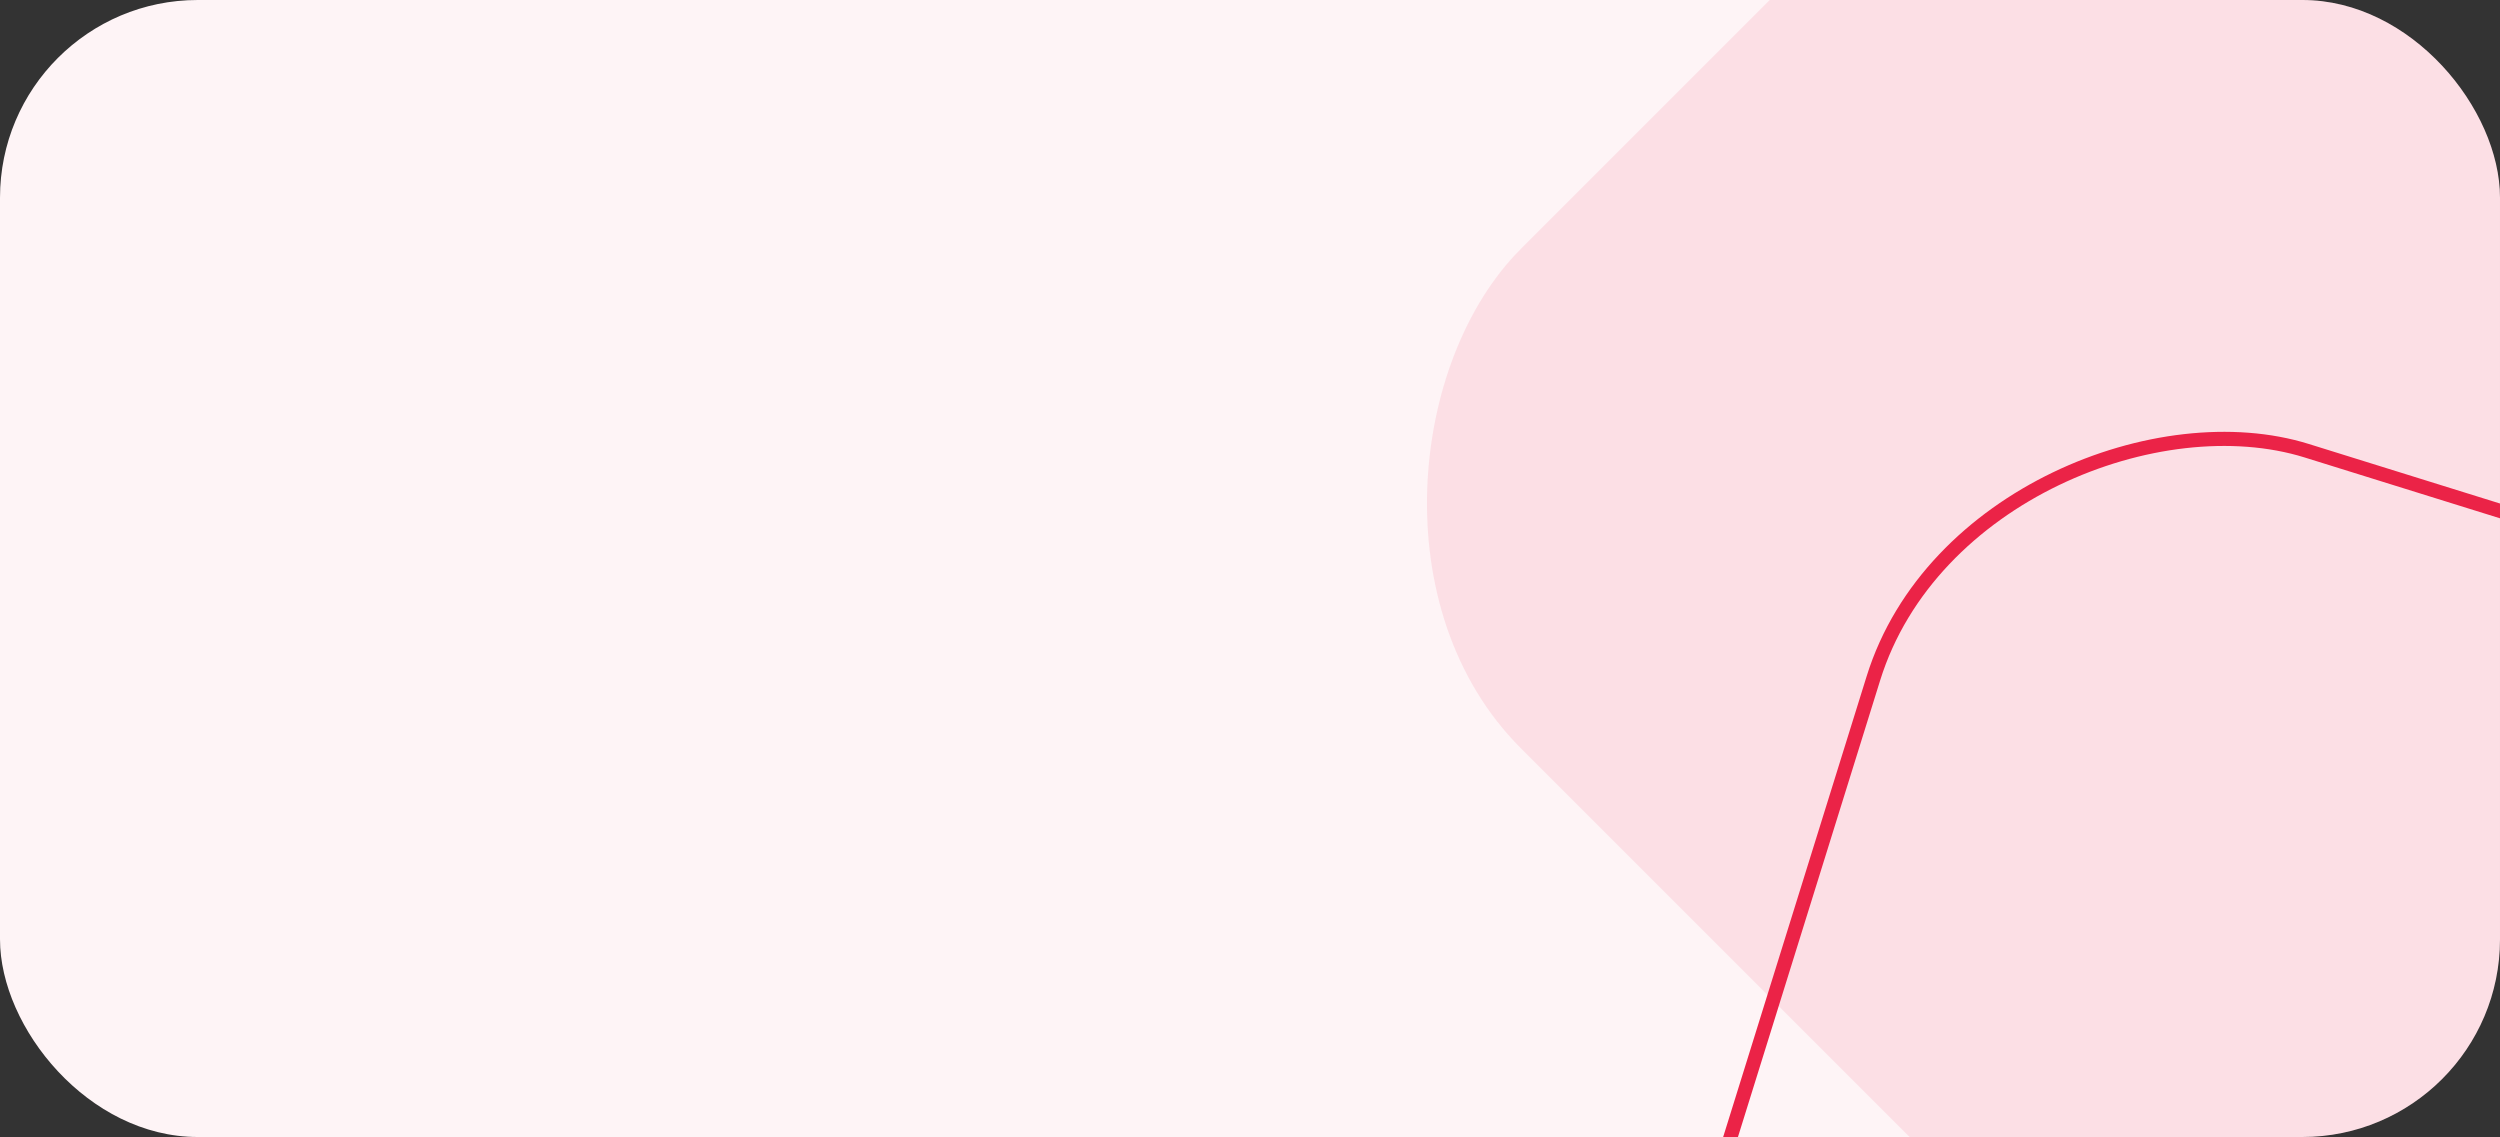 <svg width="354" height="161" viewBox="0 0 354 161" fill="none" xmlns="http://www.w3.org/2000/svg">
<rect x="0" y="0" width="354" height="161" fill="#333333" stroke="none"/>
<g clip-path="url(#clip0)">
<rect width="354" height="161" rx="28" fill="#FEF4F6"/>
<rect opacity="0.1" x="297.597" y="-47" width="332.615" height="166.308" rx="50" transform="rotate(45 297.597 -47)" fill="#EB2347"/>
<rect x="221.252" y="237.403" width="197.064" height="158.244" rx="49" transform="rotate(-72.702 221.252 237.403)" stroke="#EB2347" stroke-width="2"/>
</g>
<defs>
<clipPath id="clip0">
<rect width="354" height="161" rx="28" fill="white"/>
</clipPath>
</defs>
</svg>
